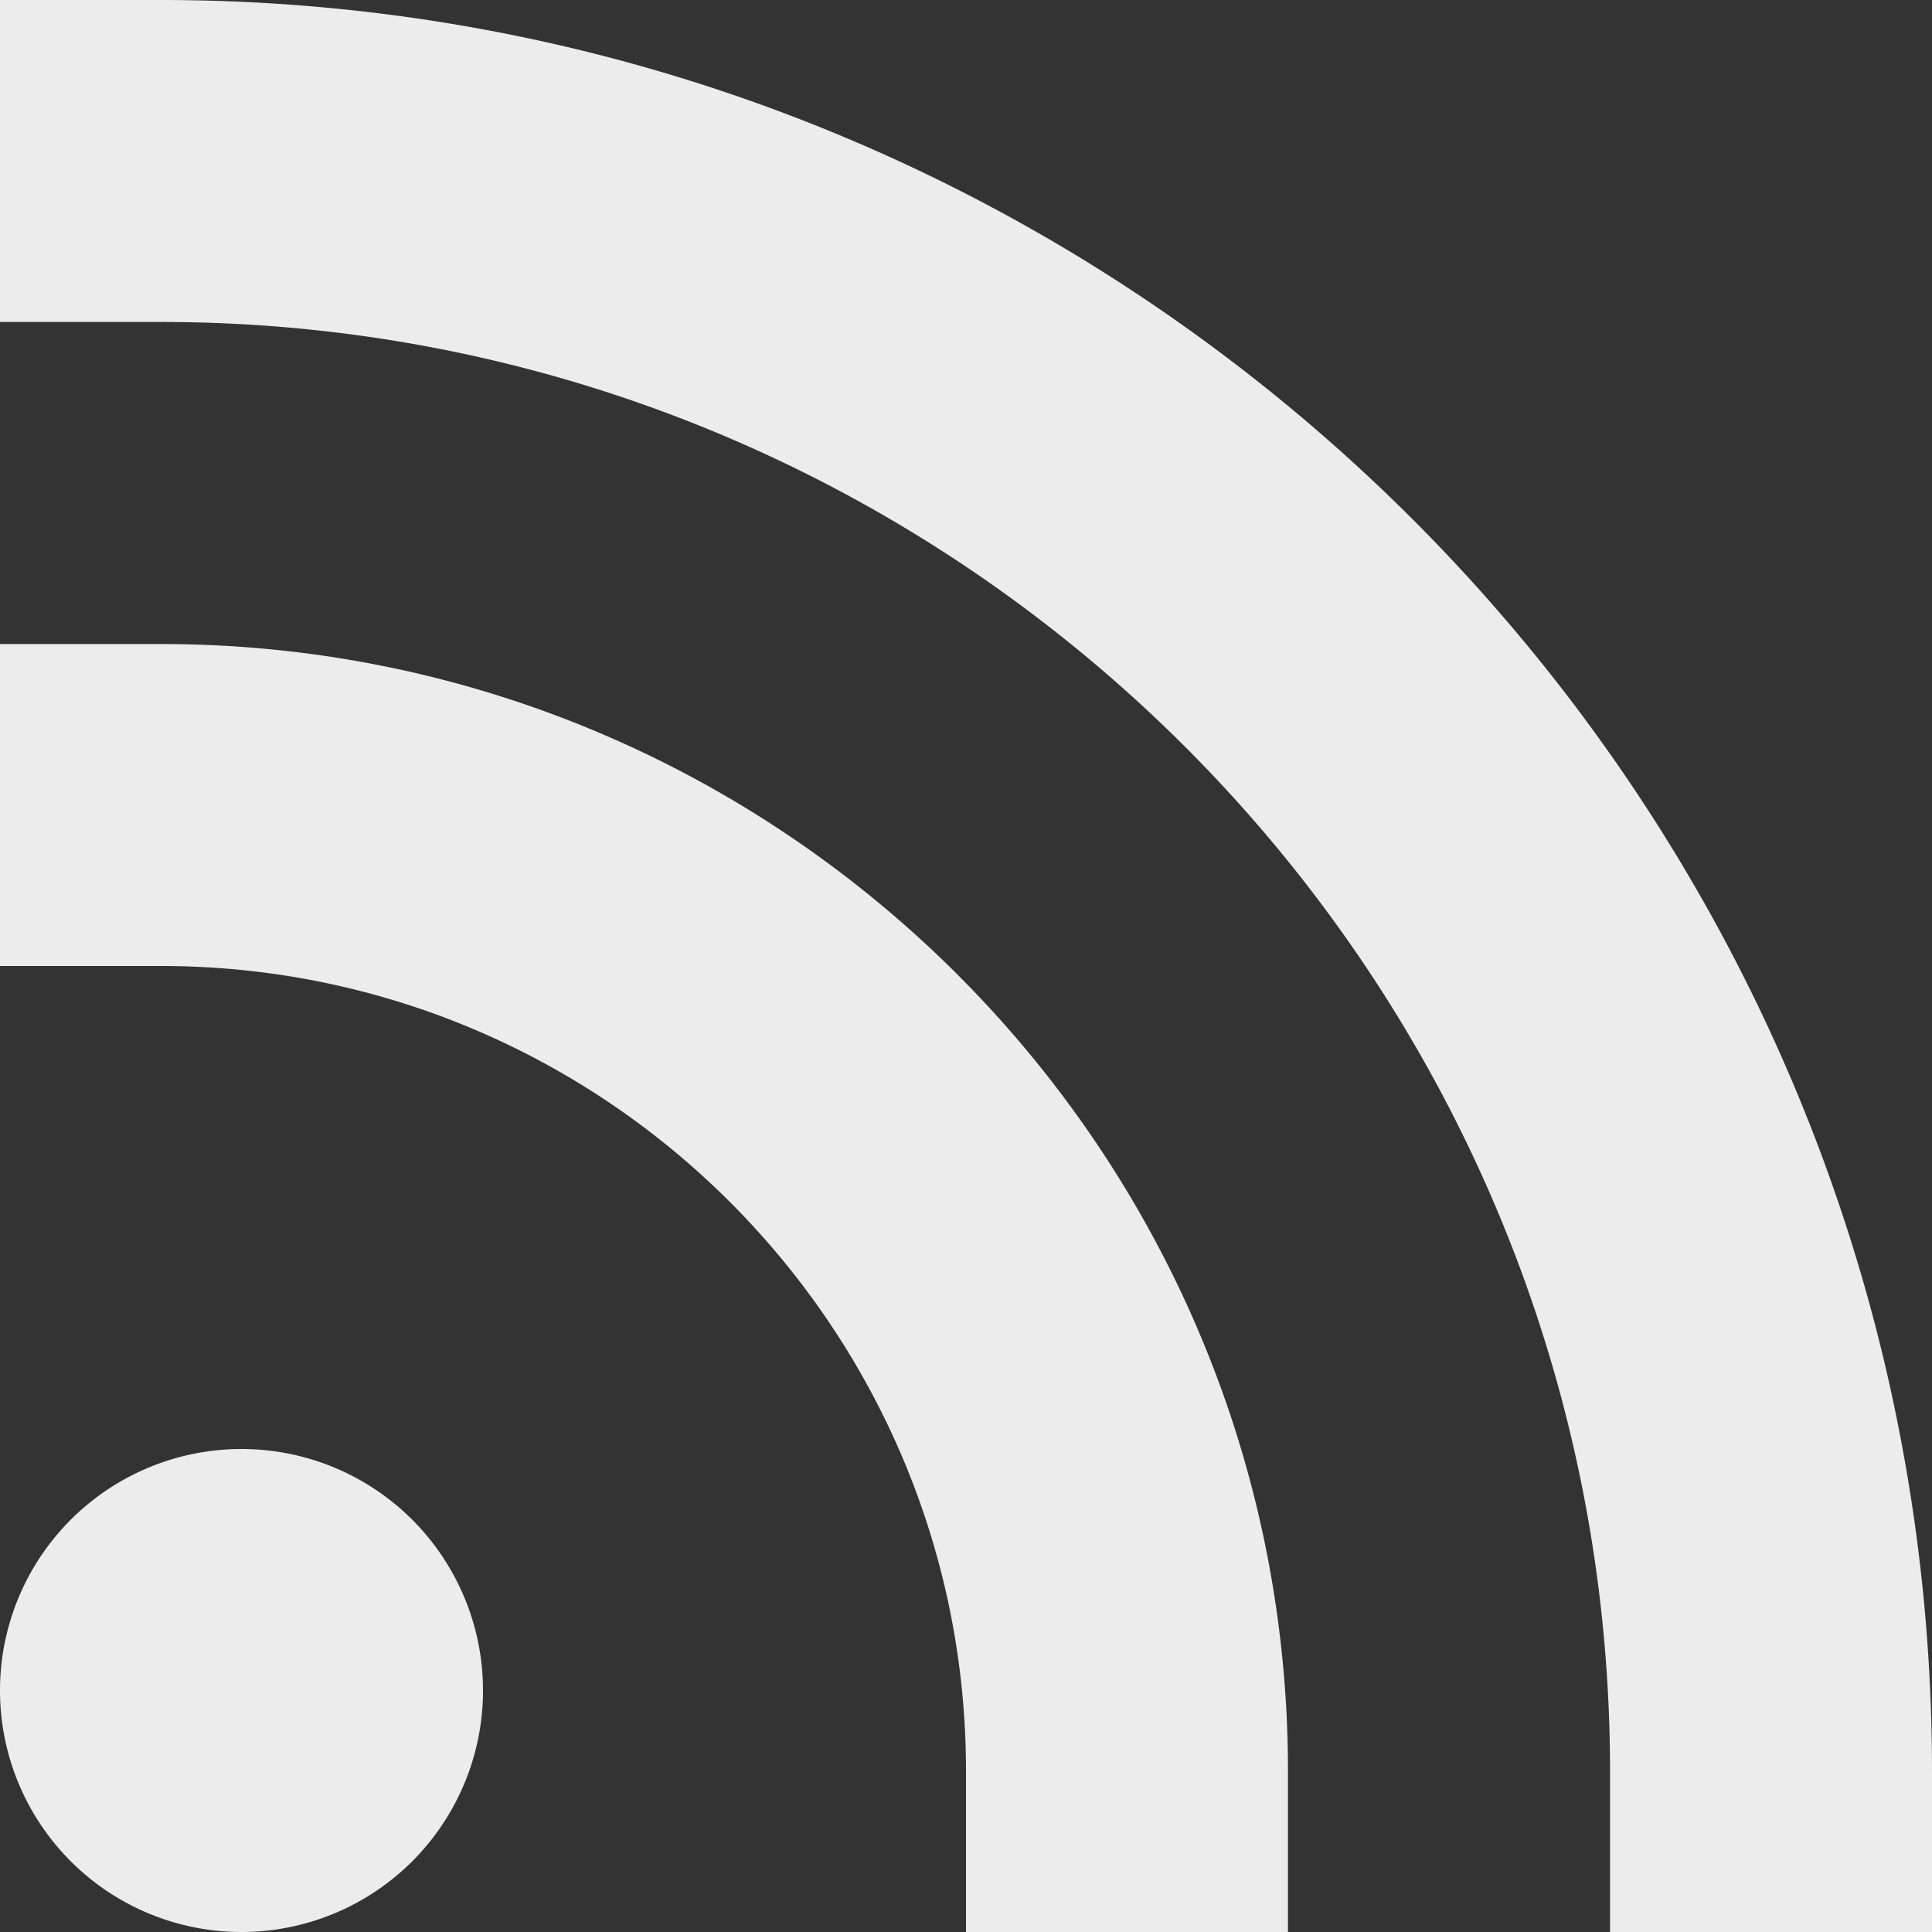 <svg xmlns:xlink="http://www.w3.org/1999/xlink" xmlns="http://www.w3.org/2000/svg" width="20" height="20" viewBox="0 0 20 20"><rect x="0" y="0" width="20" height="20" fill="#333333" stroke="none"/><path fill="#ECECEC" fill-rule="nonzero" d="M0 0h1.667C11.775 0 20 8.225 20 18.333V20h-3.333v-1.667c0-8.271-6.729-15-15-15H0V0zm0 6.667h1.667c6.431 0 11.666 5.235 11.666 11.666V20H10v-1.667C10 13.738 6.262 10 1.667 10H0V6.667zM2.5 15a2.5 2.5 0 0 1 0 5 2.5 2.5 0 0 1 0-5z"></path></svg>